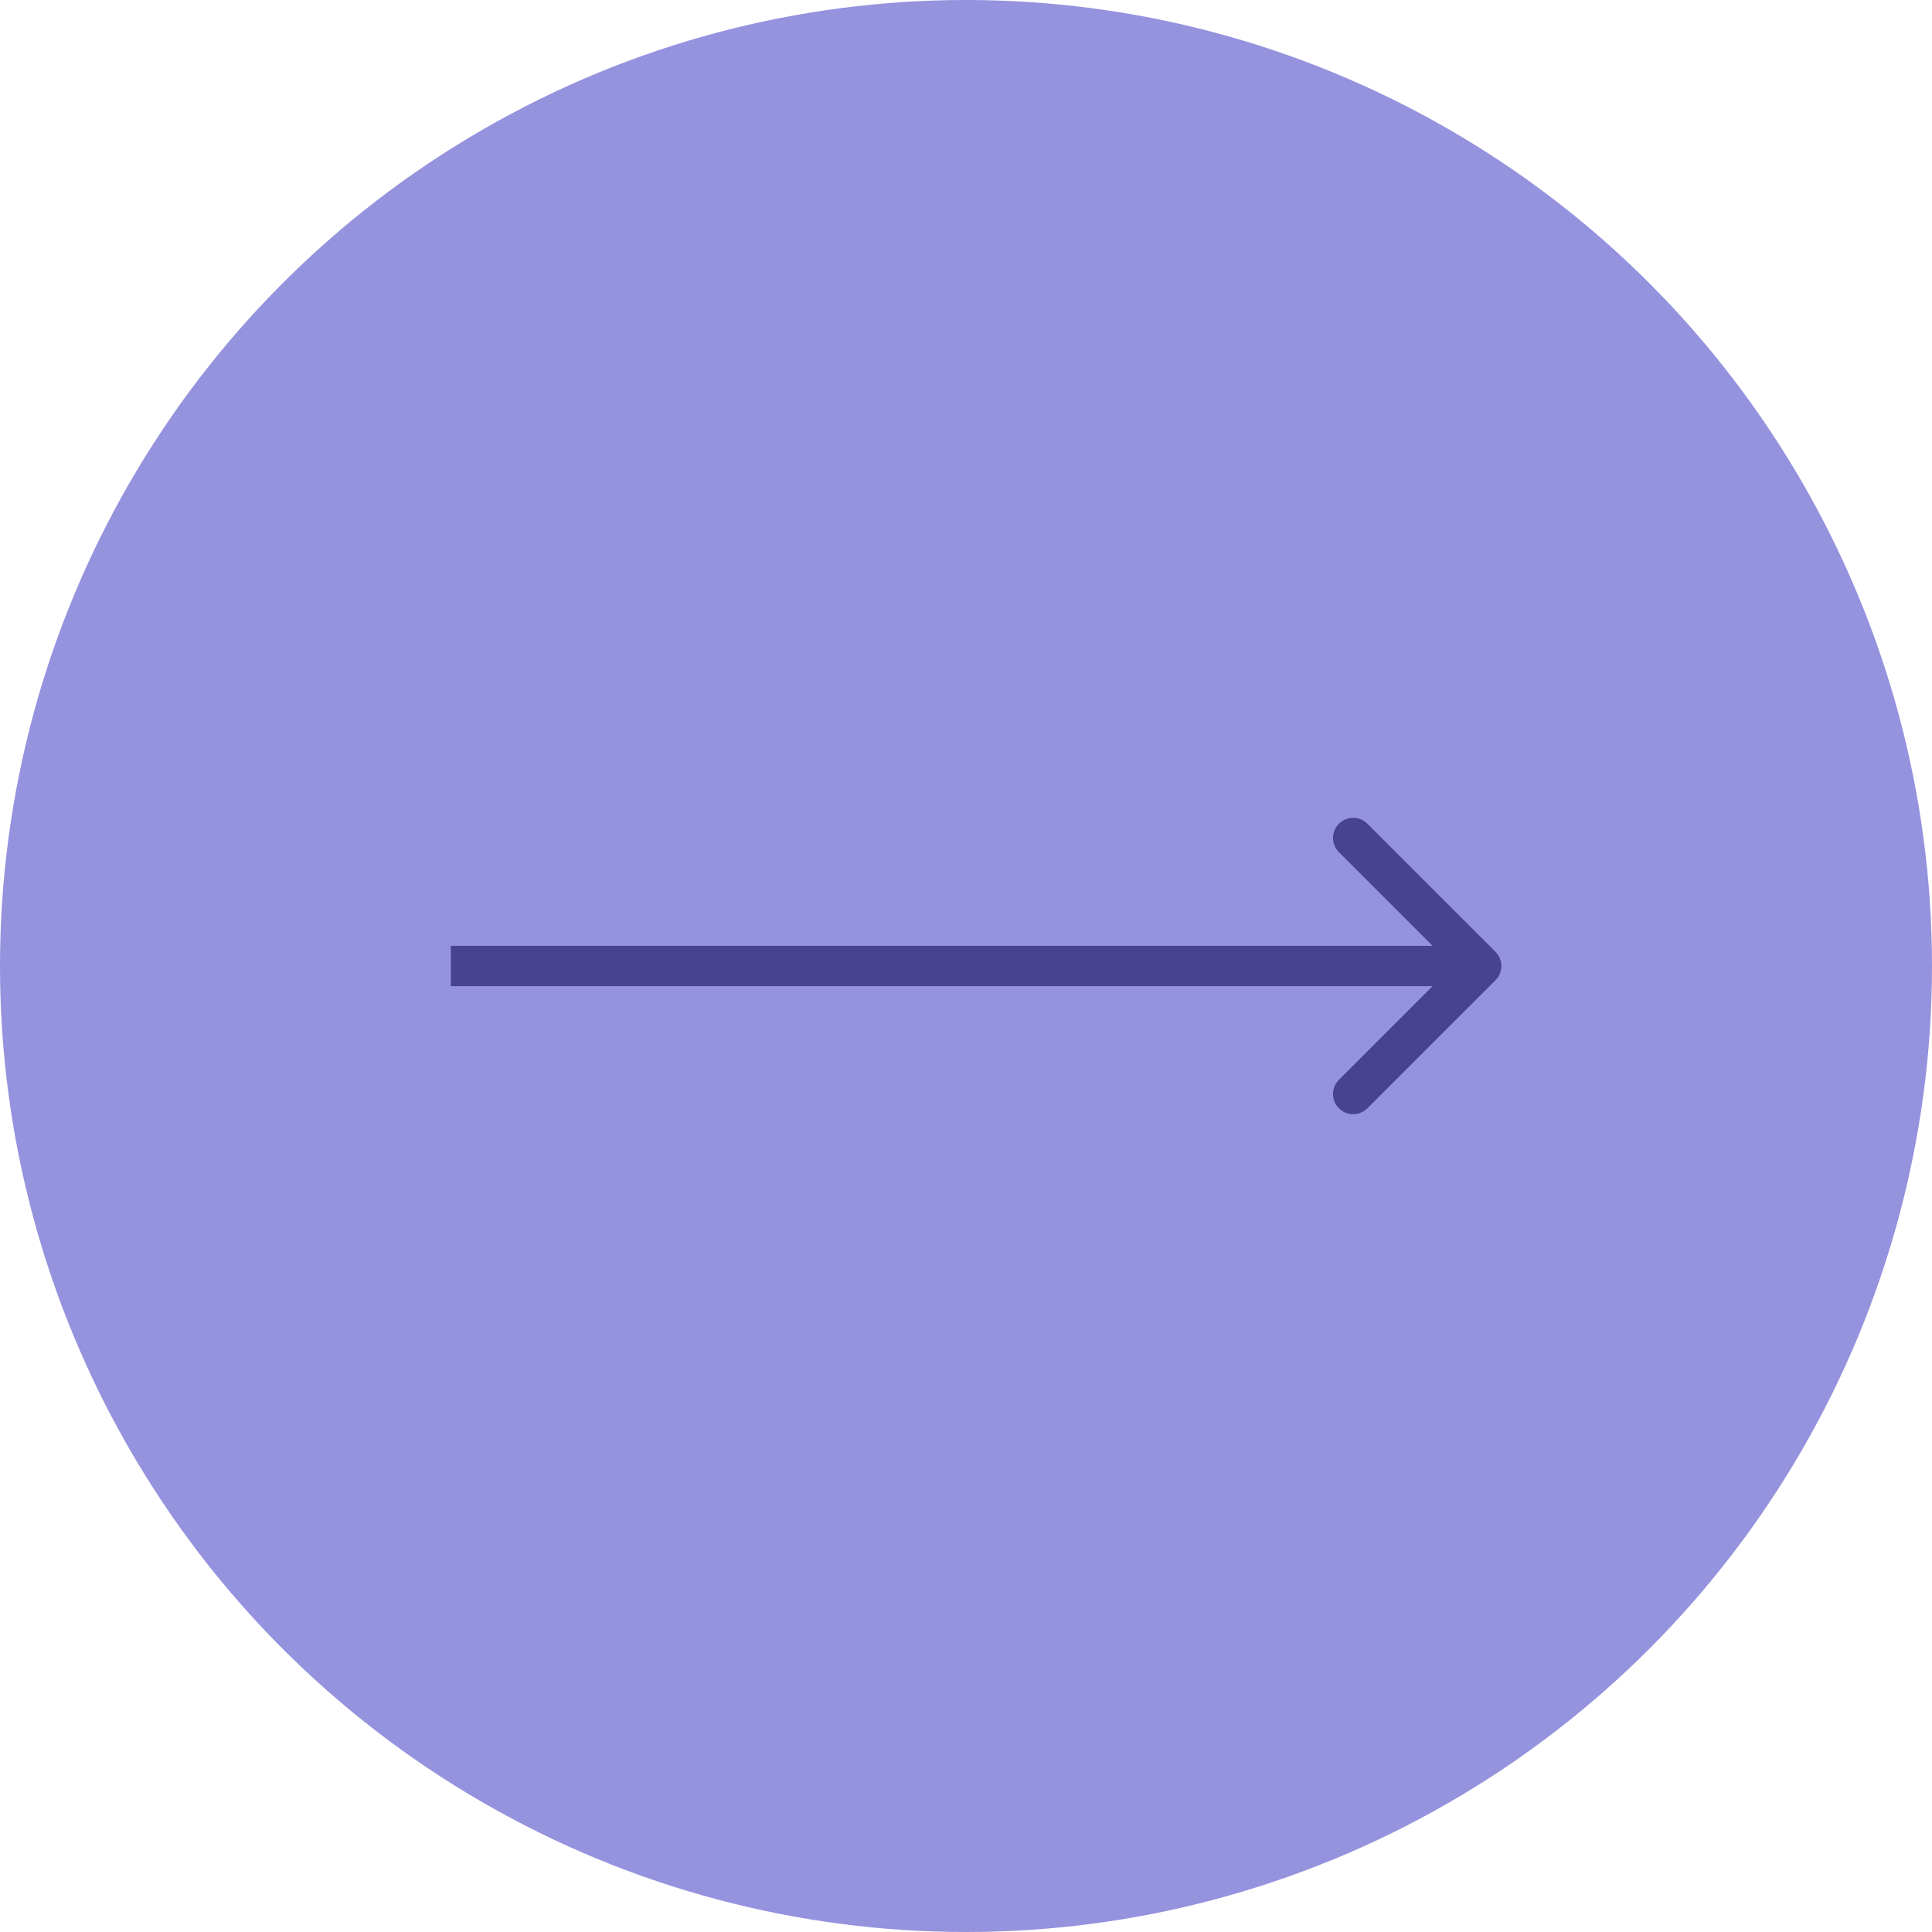 <?xml version="1.0" encoding="UTF-8"?> <svg xmlns="http://www.w3.org/2000/svg" width="48" height="48" viewBox="0 0 48 48" fill="none"> <circle cx="24" cy="24" r="23.5" fill="#9592DE" stroke="#9592DE"></circle> <path d="M37.154 24.354C37.349 24.158 37.349 23.842 37.154 23.646L33.972 20.465C33.776 20.269 33.46 20.269 33.265 20.465C33.069 20.66 33.069 20.976 33.265 21.172L36.093 24L33.265 26.828C33.069 27.024 33.069 27.34 33.265 27.535C33.46 27.731 33.776 27.731 33.972 27.535L37.154 24.354ZM11.2 24.5L36.8 24.5L36.8 23.5L11.2 23.5L11.2 24.5Z" fill="#47438E"></path> </svg> 